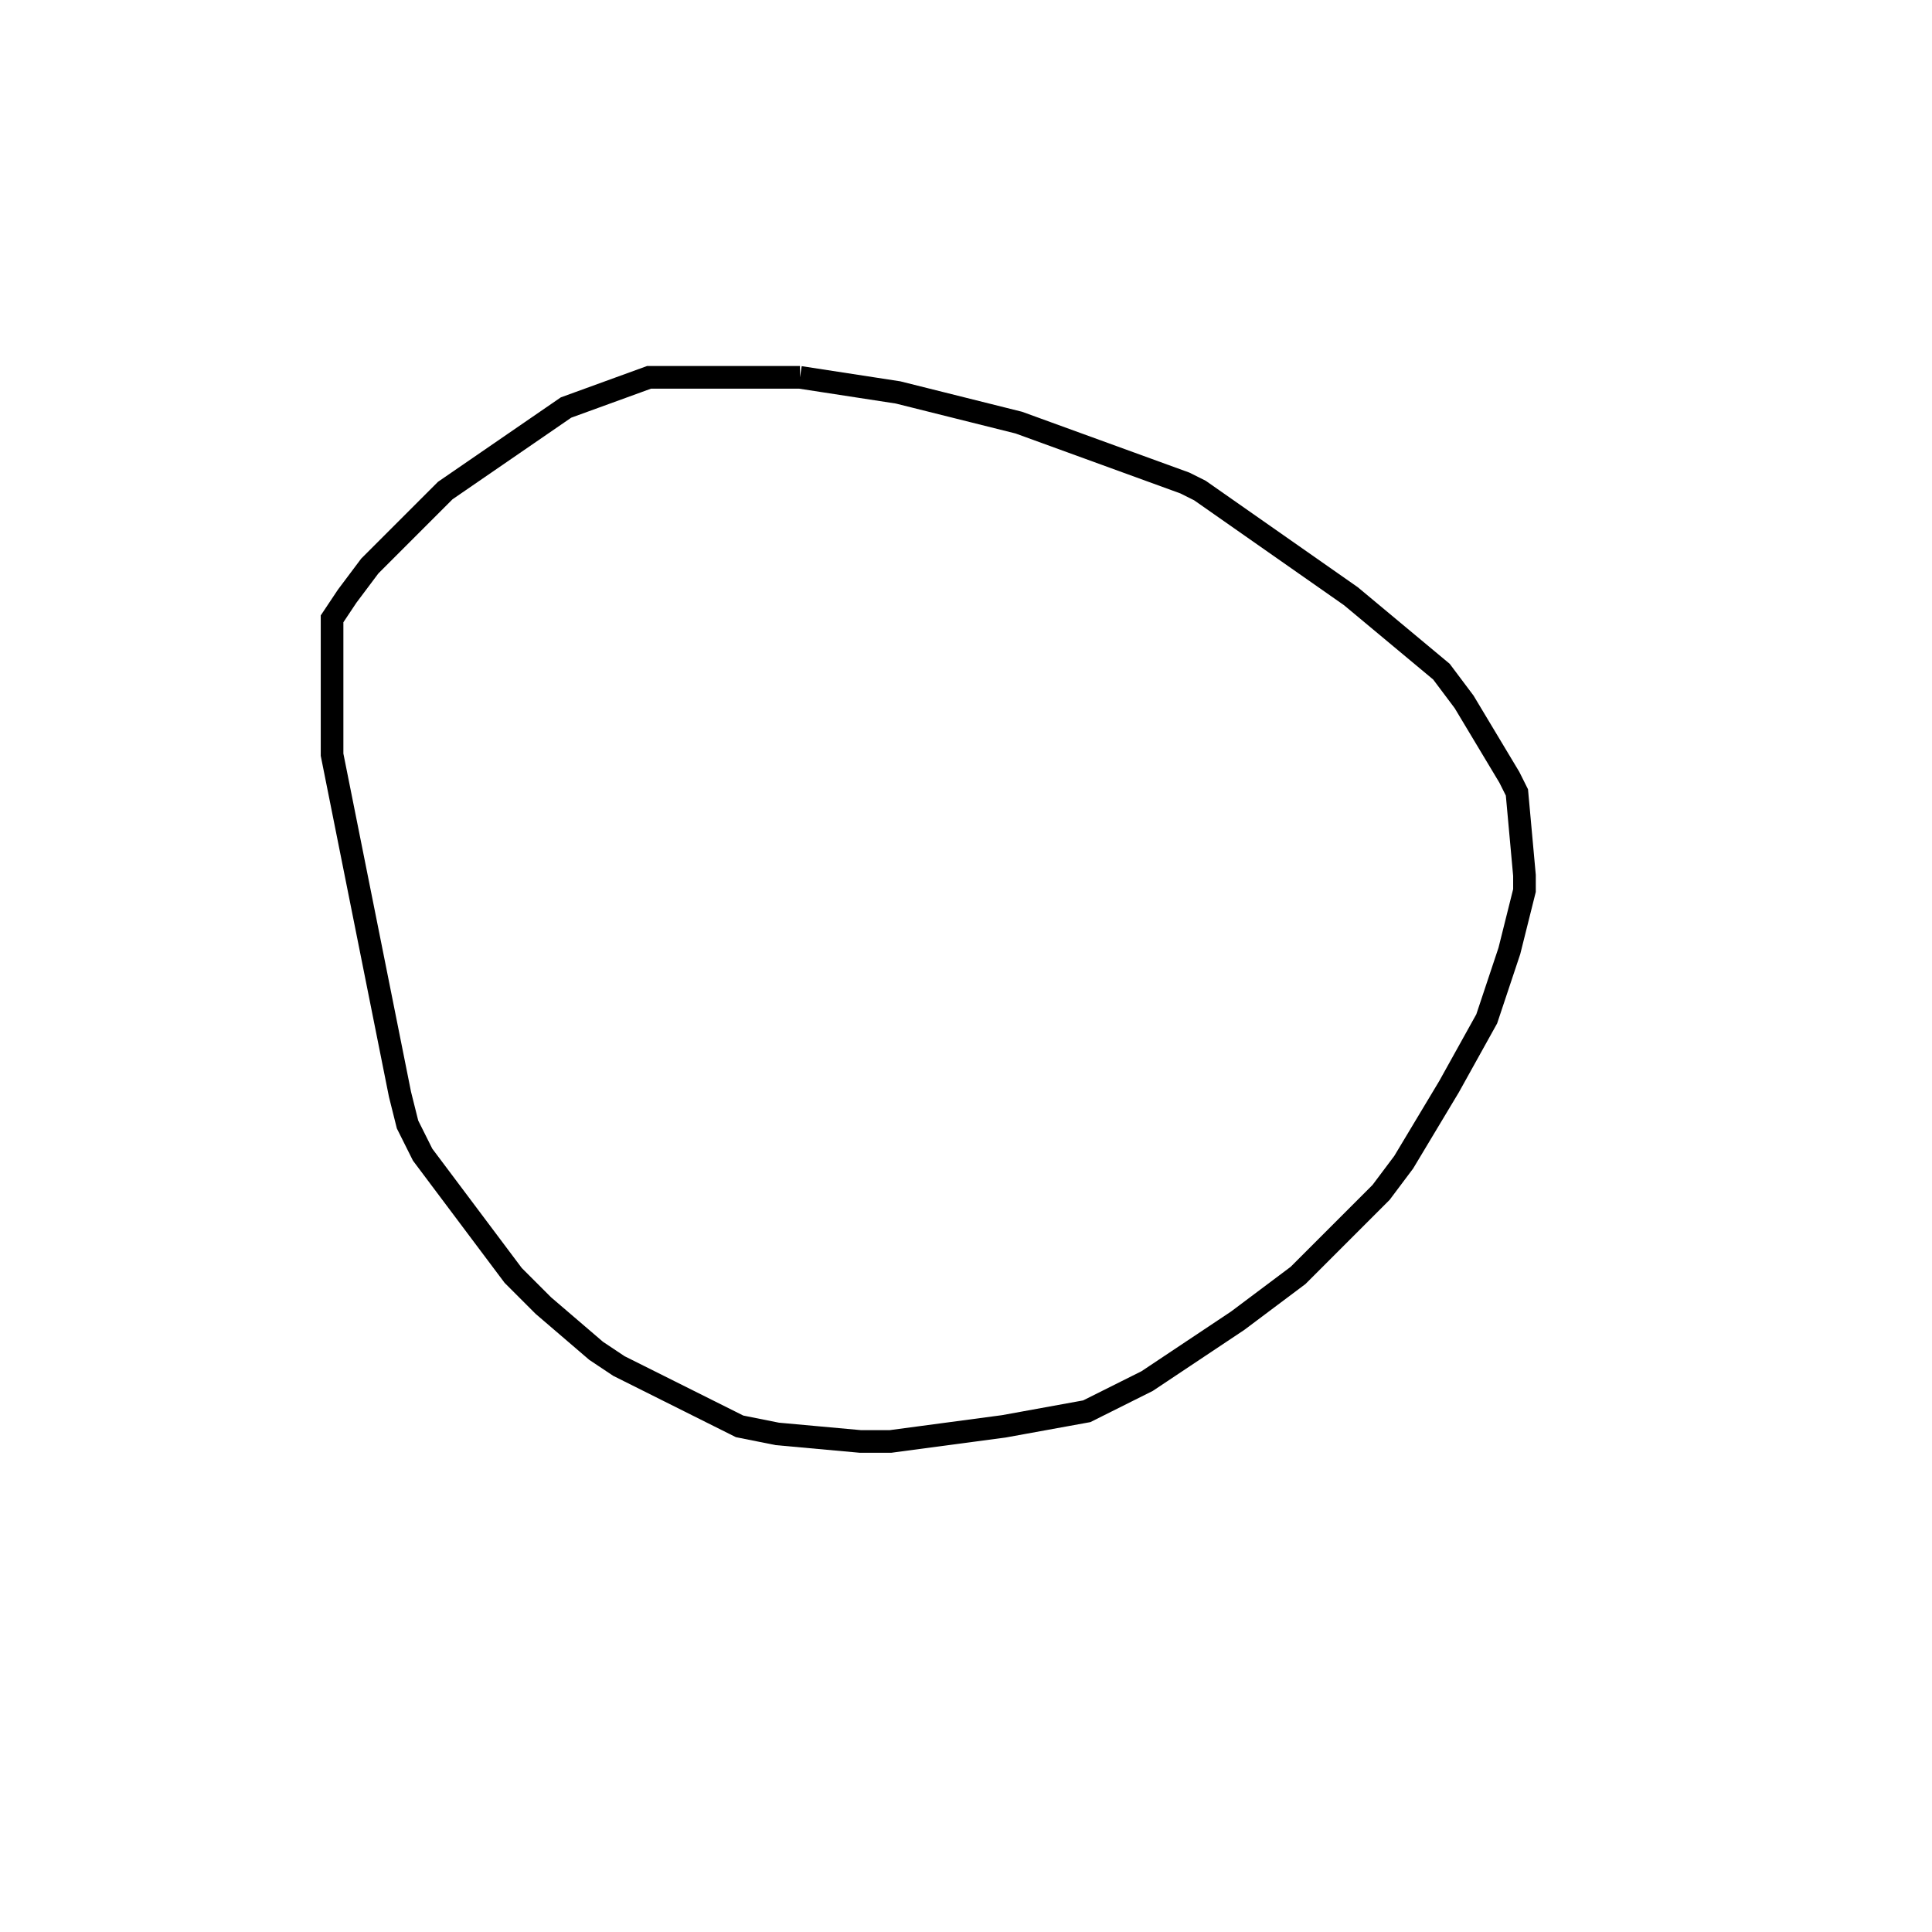 <svg width="256" height="256" xmlns="http://www.w3.org/2000/svg" fill-opacity="0" stroke="black" stroke-width="3" ><path d="M106 50 119 52 135 56 157 64 159 65 179 79 191 89 194 93 200 103 201 105 202 116 202 118 200 126 197 135 192 144 186 154 183 158 172 169 164 175 152 183 144 187 133 189 118 191 114 191 103 190 98 189 82 181 79 179 72 173 68 169 56 153 54 149 53 145 44 100 44 82 46 79 49 75 59 65 75 54 86 50 106 50 "/></svg>